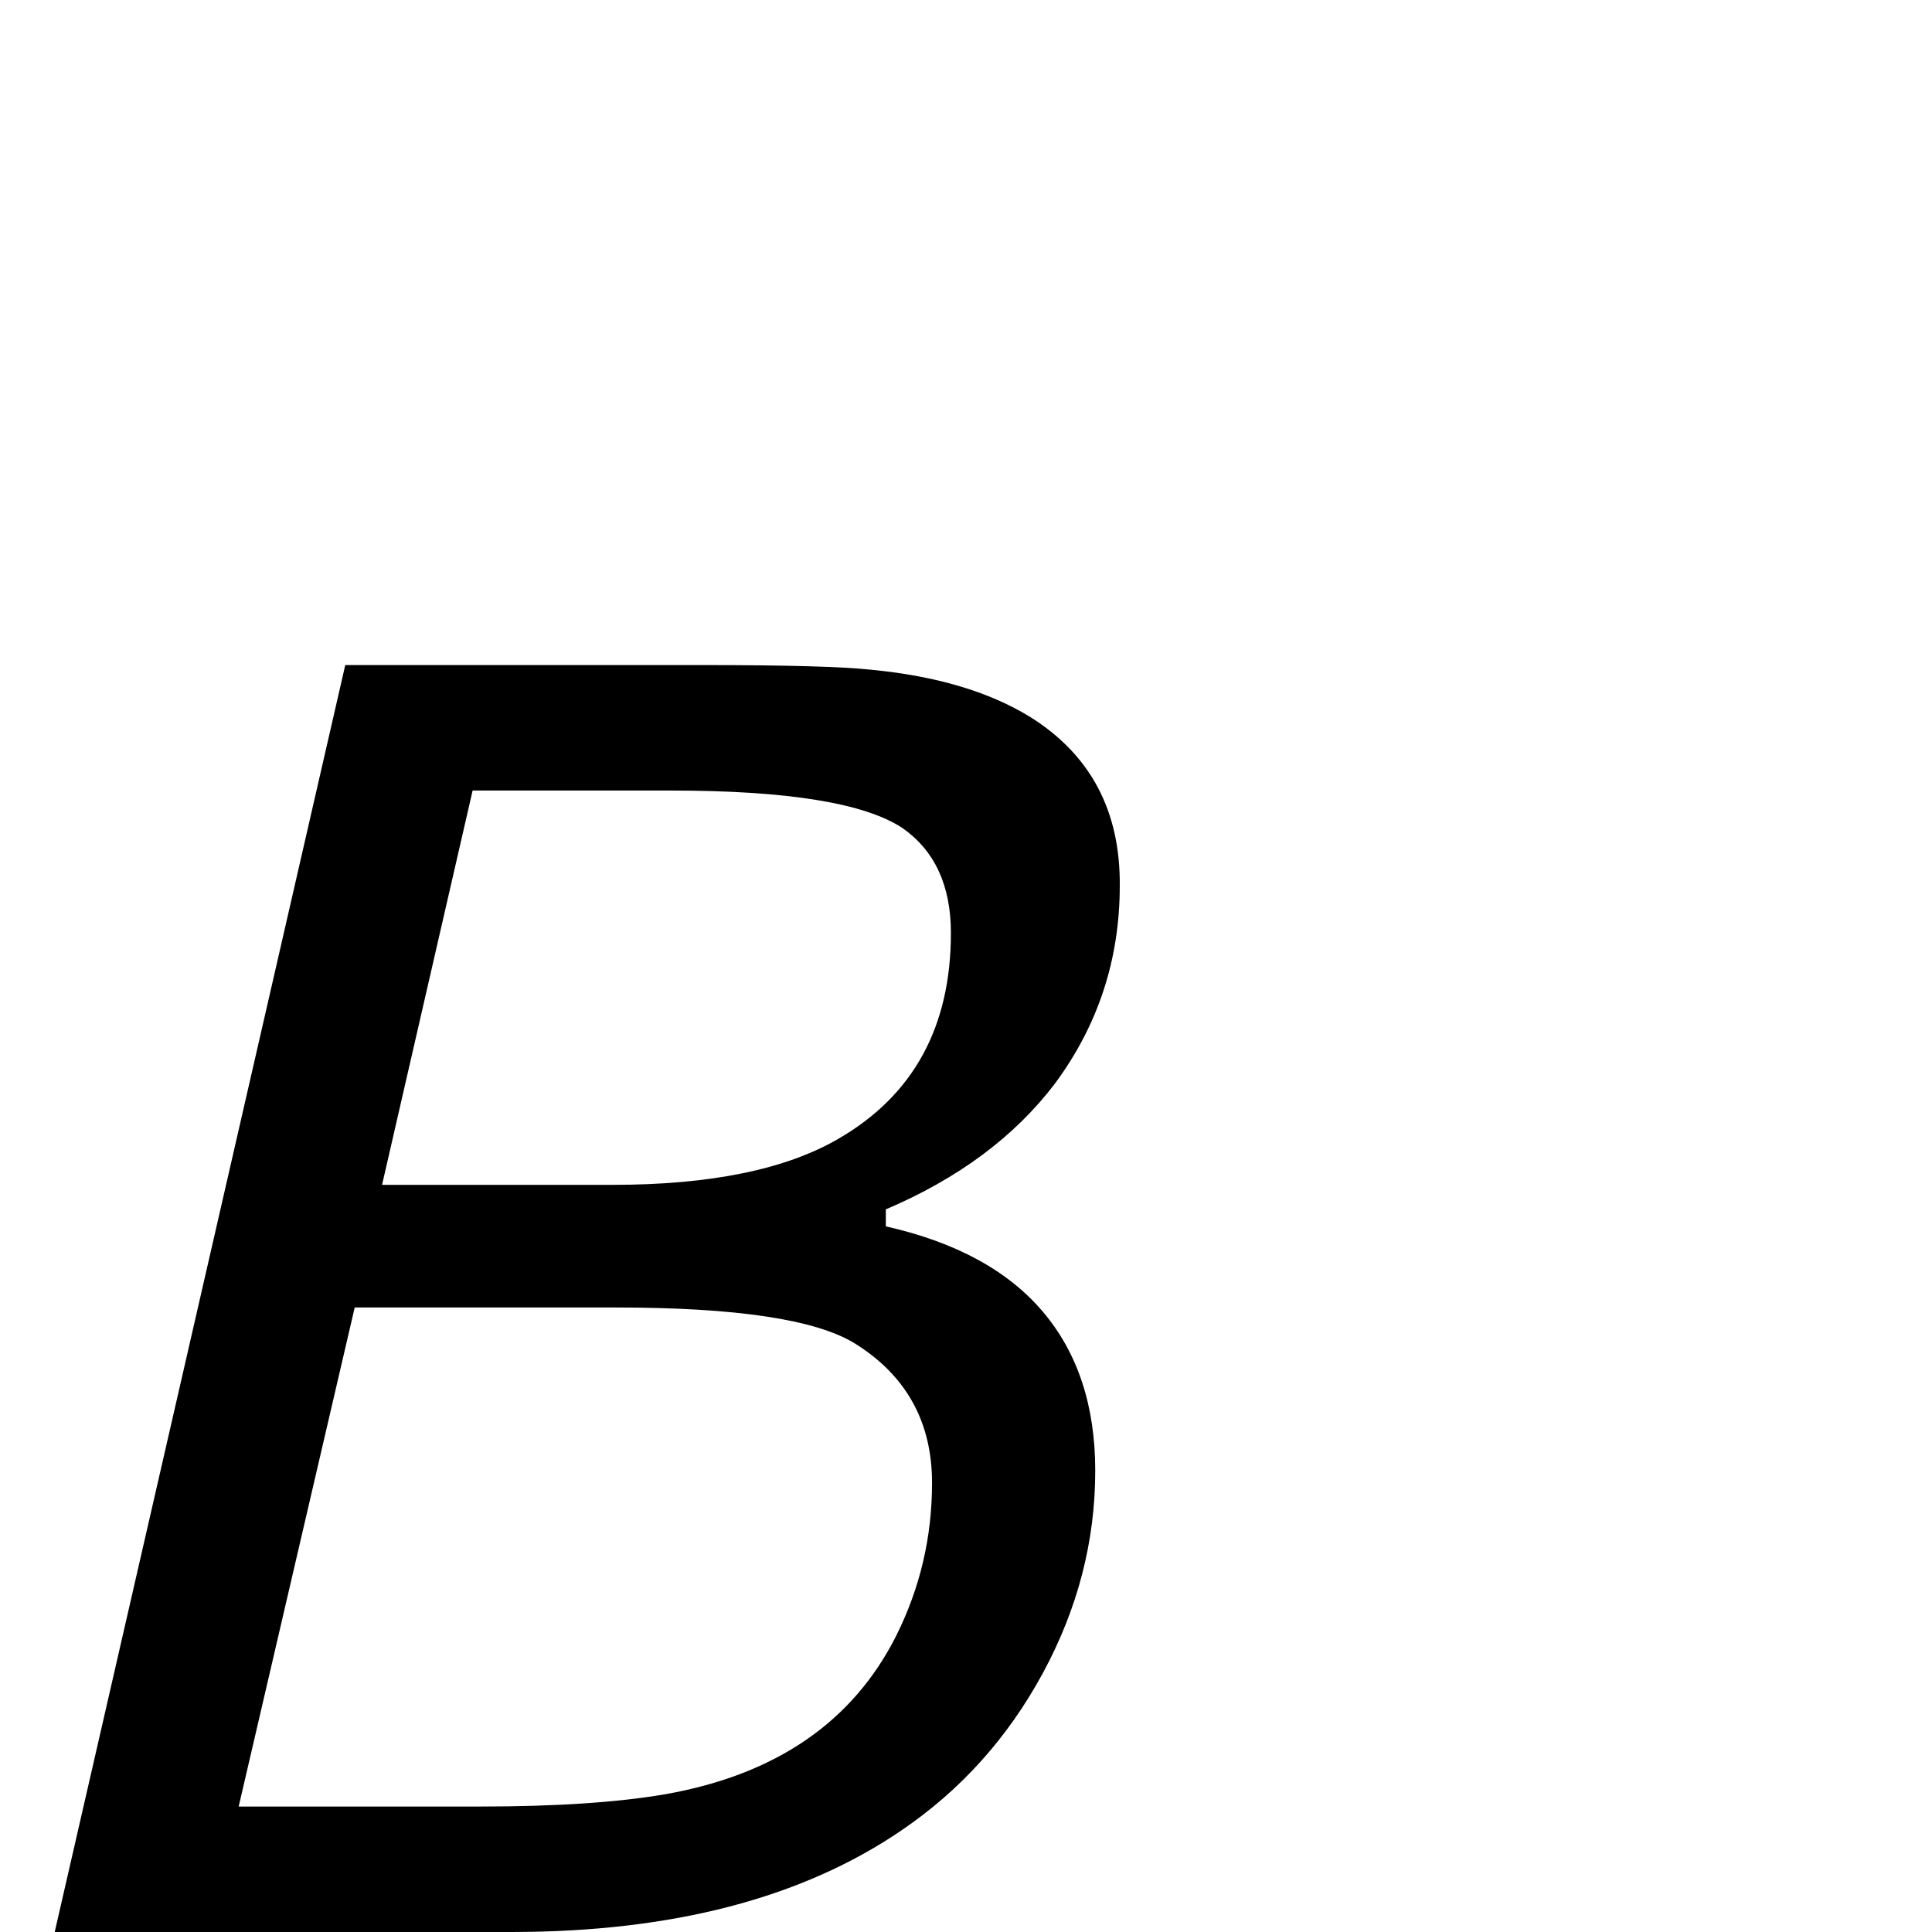 <?xml version="1.0" standalone="no"?>
<!DOCTYPE svg PUBLIC "-//W3C//DTD SVG 1.1//EN" "http://www.w3.org/Graphics/SVG/1.1/DTD/svg11.dtd" >
<svg viewBox="0 -442 2048 2048">
  <g transform="matrix(1 0 0 -1 0 1606)">
   <path fill="currentColor"
d="M1187 1109q0 -117 -69 -210q-64 -84 -179 -133v-18q111 -25 166.5 -90.5t55.5 -168.5q0 -112 -55.5 -214.5t-149.5 -166.5q-158 -108 -414 -108h-484l308 1343h380q132 0 178 -5q103 -10 168 -50q96 -60 95 -179zM1008 1059q0 75 -51 111q-60 40 -246 40h-210l-96 -418
h244q156 0 240 49q119 69 119 218zM988 476q0 97 -82 148q-62 38 -253 38h-277l-123 -529h256q120 0 196 13q176 31 245 168q38 76 38 162z" />
  </g>

</svg>
